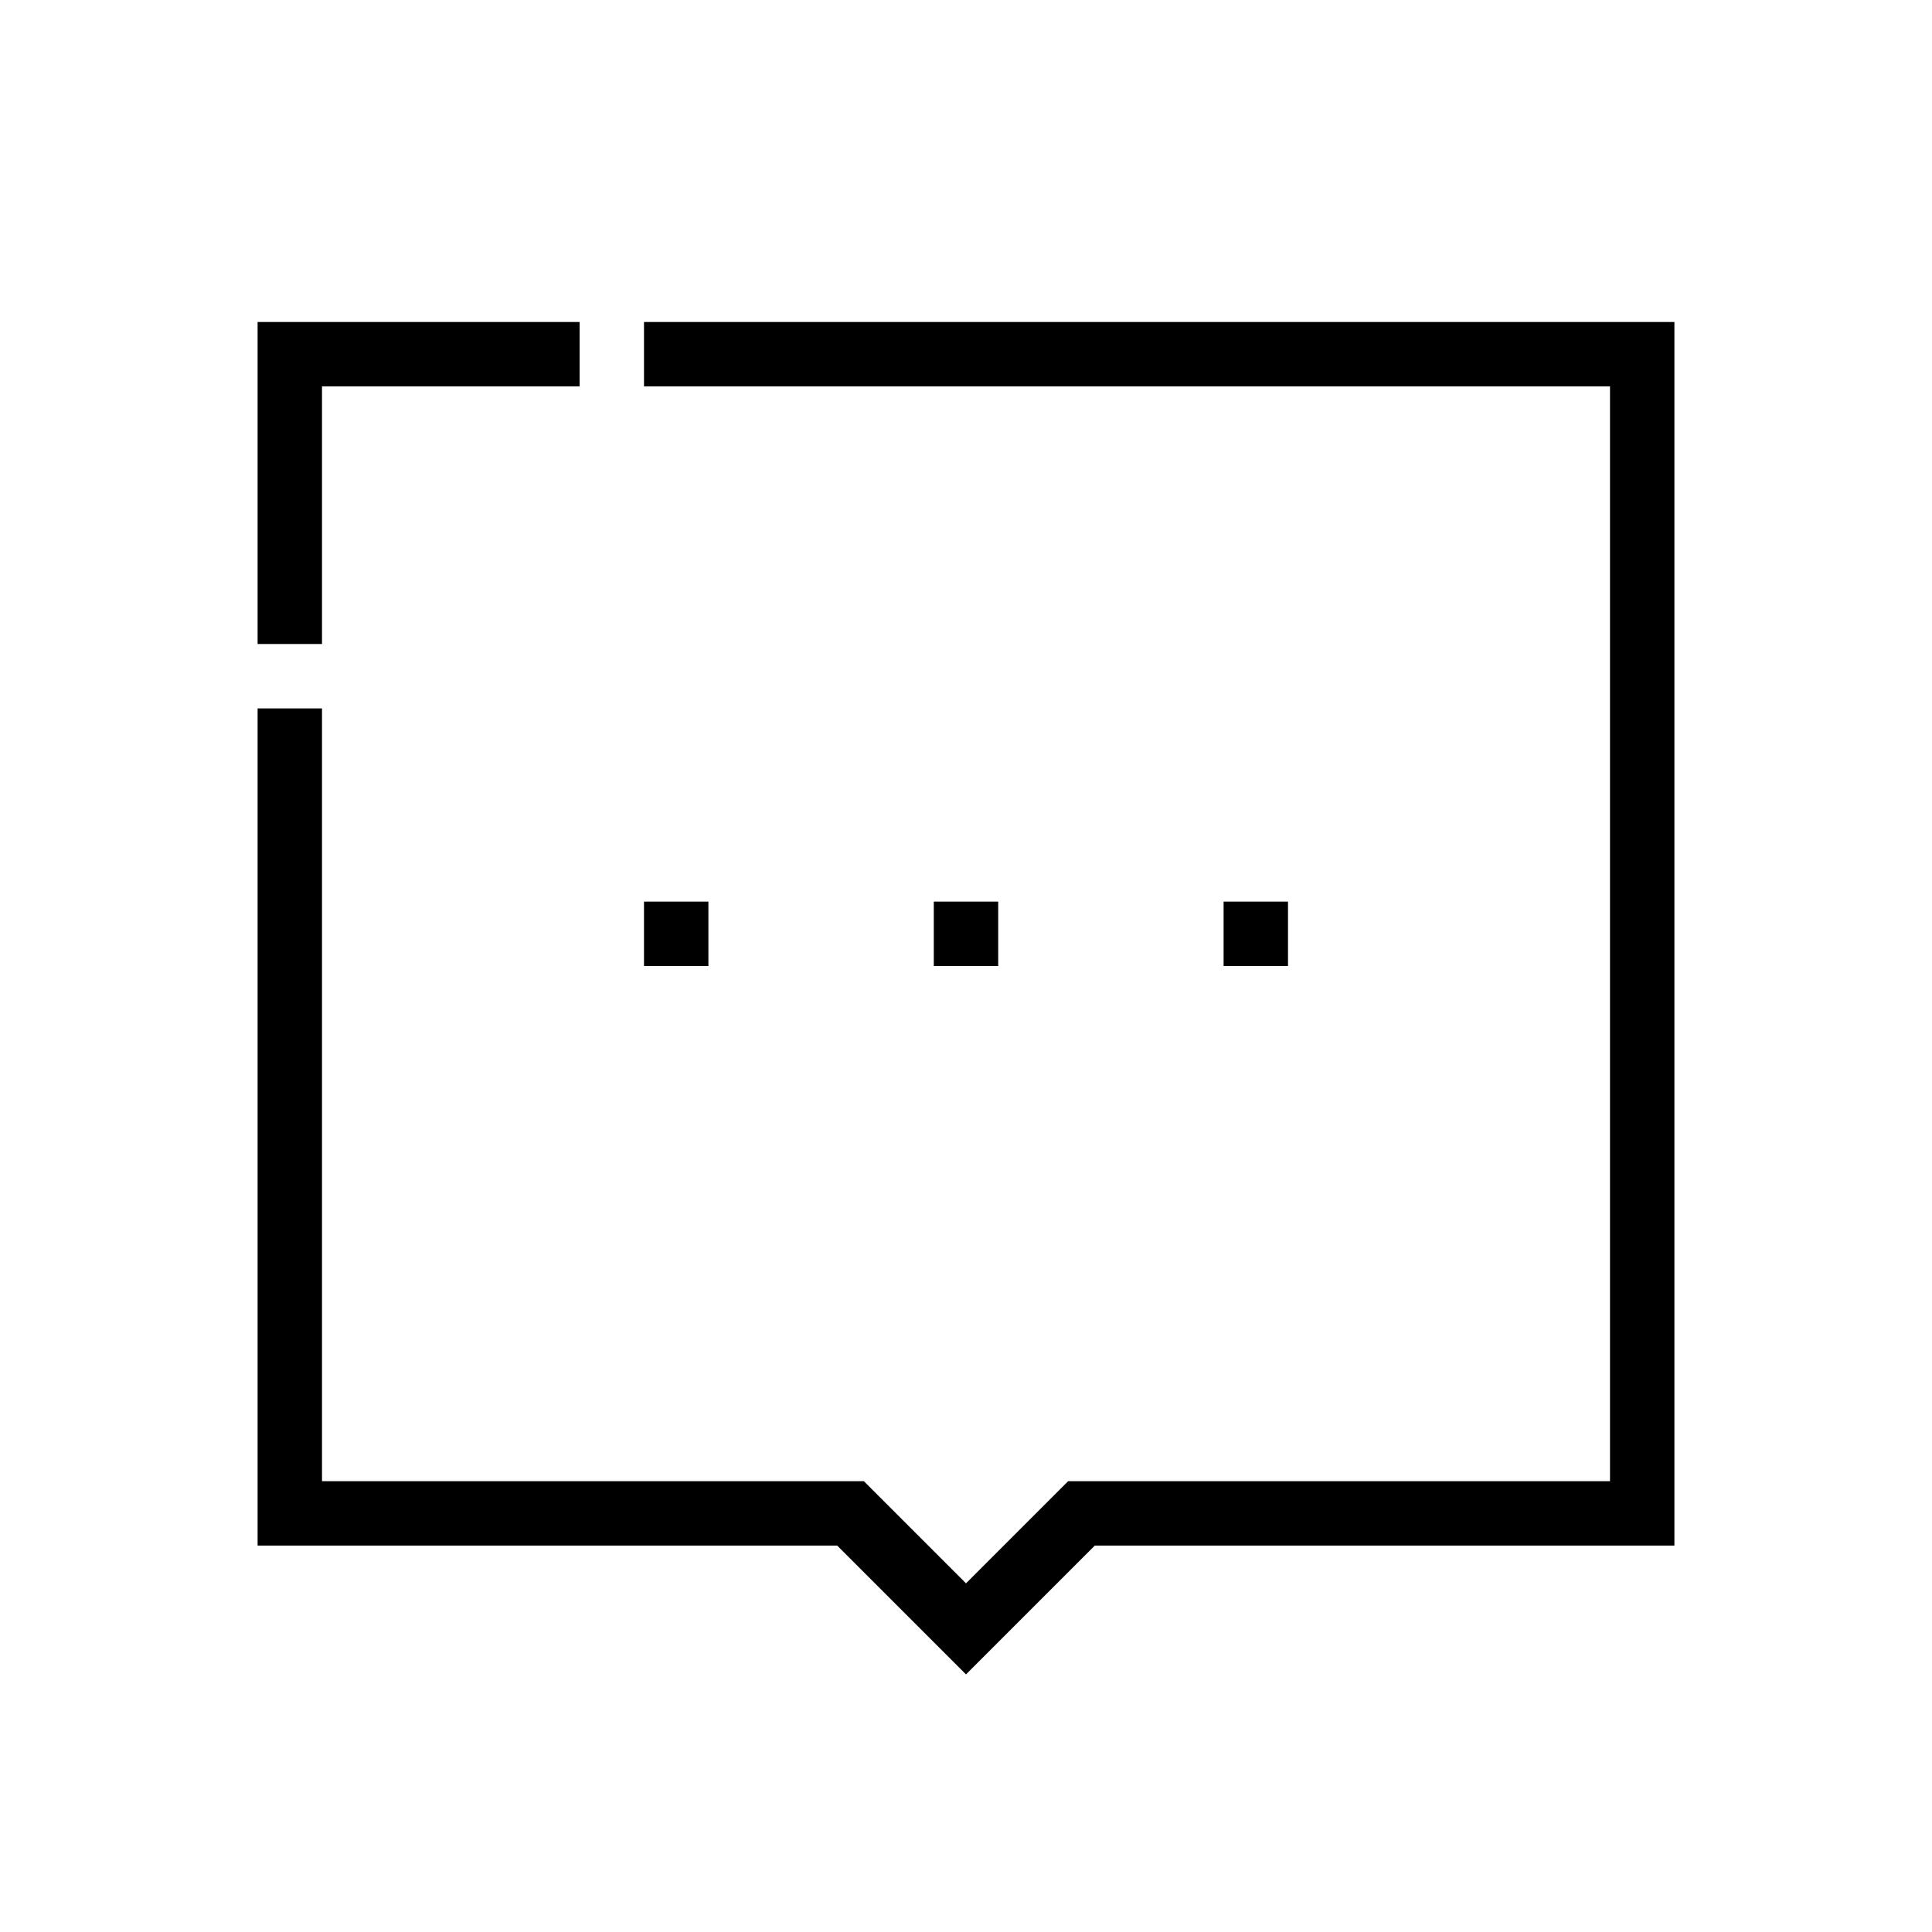 <svg width="30px" height="30px" viewBox="0 0 30 30" version="1.1" xmlns="http://www.w3.org/2000/svg" xmlns:xlink="http://www.w3.org/1999/xlink" class="@@class">
    <title>@@title</title>
    <g stroke="none" stroke-width="1" fill="none" fill-rule="evenodd">
        <path d="M5,11 L5,23 L13.414,23 L15,24.586 L16.586,23 L25,23 L25,6 L10,6 L10,5 L26,5 L26,24 L17,24 L15,26 L13,24 L4,24 L4,11 L5,11 Z M4,5 L9,5 L9,6 L5,6 L5,10 L4,10 L4,5 Z" fill="#000000" fill-rule="nonzero"></path>
        <rect fill="#000000" fill-rule="nonzero" x="10" y="14" width="1" height="1"></rect>
        <rect fill="#000000" fill-rule="nonzero" x="19" y="14" width="1" height="1"></rect>
        <rect fill="#000000" fill-rule="nonzero" x="14.5" y="14" width="1" height="1"></rect>
    </g>
</svg>